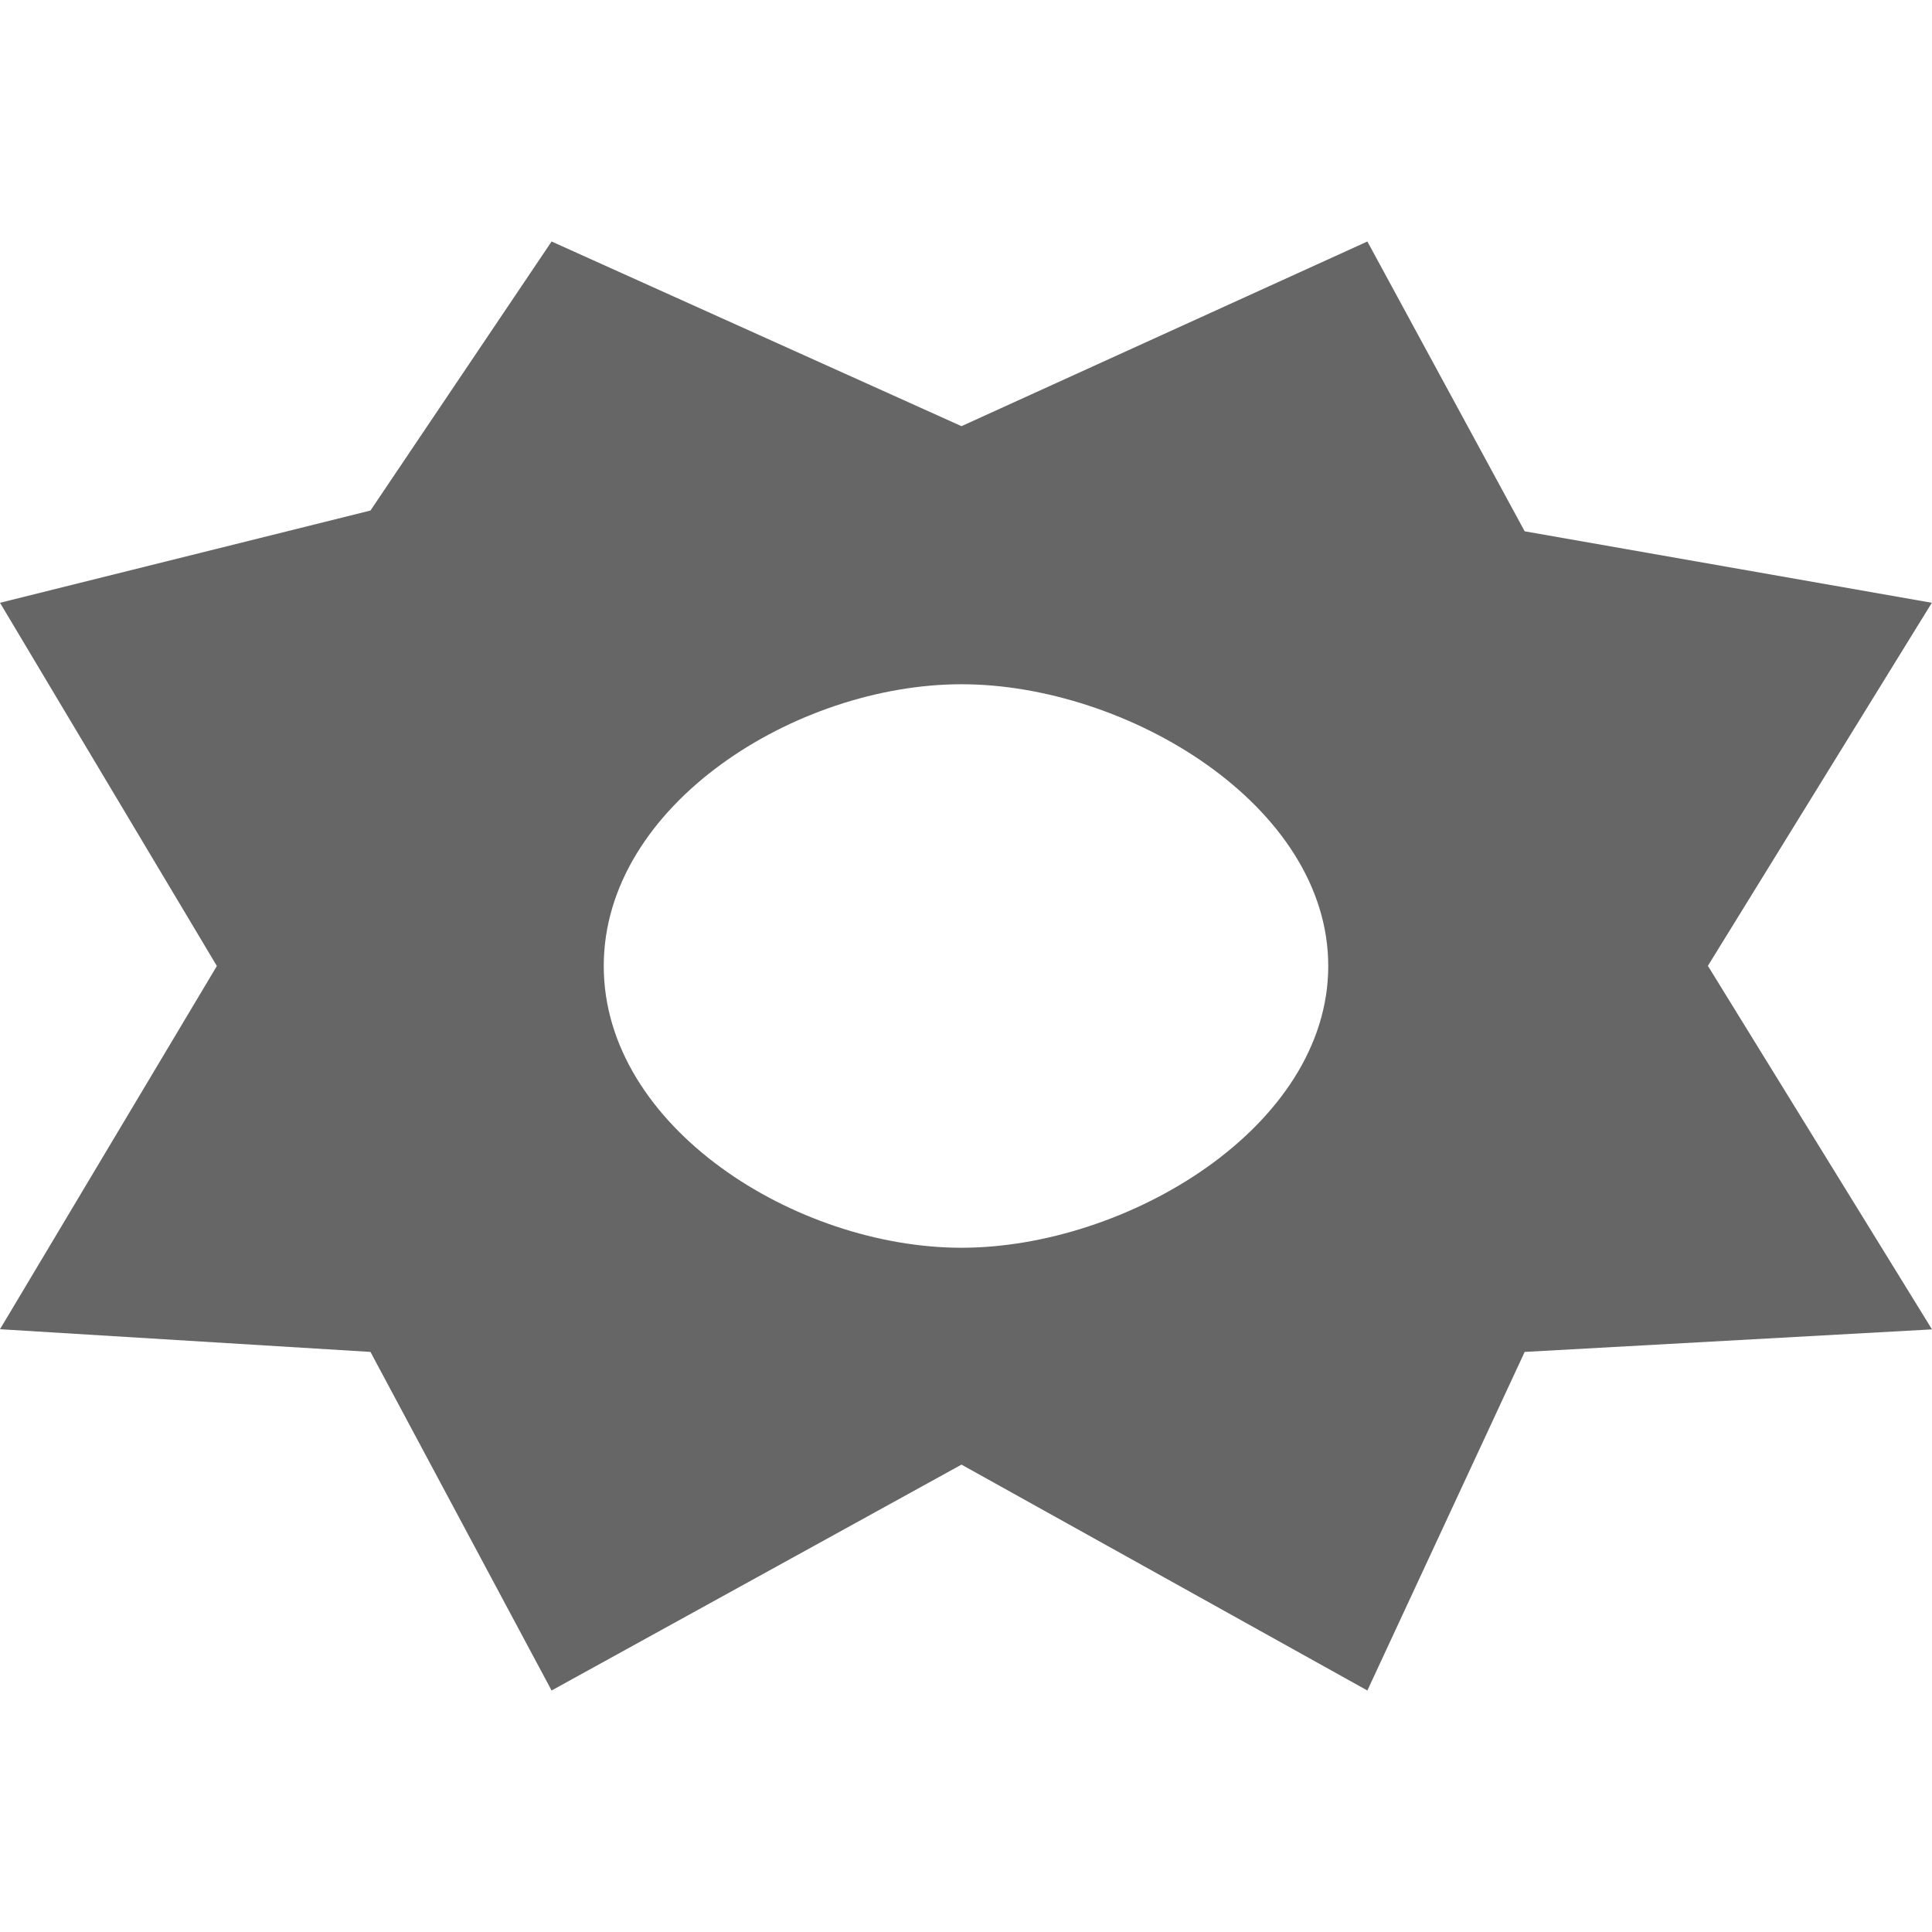 <svg width="1em" height="1em" viewBox="0 0 12 9" fill="none" xmlns="http://www.w3.org/2000/svg">
  <path d="M1.347 4.5L0 6.756L2.301 6.897L3.426 9L5.972 7.597L8.493 9L9.47 6.897L12 6.757L10.608 4.499L11.999 2.244L9.47 1.8L8.493 0L5.972 1.147L3.426 0L2.301 1.671L0 2.244M5.972 6.25C4.944 6.25 3.75 5.5 3.75 4.5C3.75 3.5 4.944 2.75 5.972 2.75C7 2.75 8.25 3.5 8.25 4.5C8.25 5.5 7 6.25 5.972 6.25Z" fill="#666666"/>
</svg>

